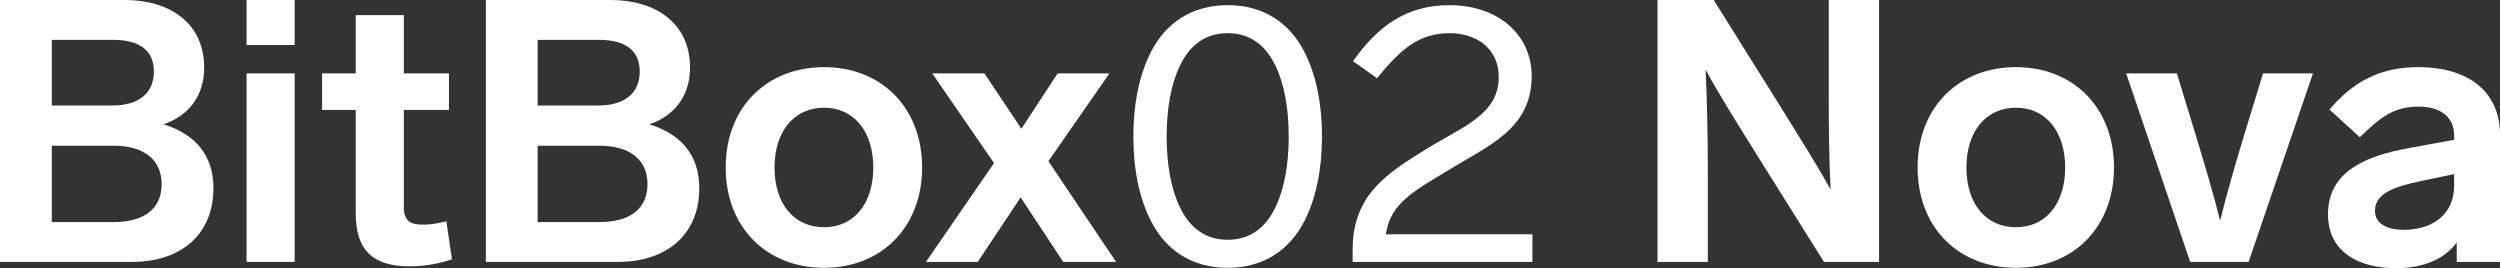<svg width="1128" height="121" viewBox="0 0 1128 121" fill="none" xmlns="http://www.w3.org/2000/svg">
<rect x="0" y="0" width="1128" height="121" fill="#333333" stroke="none"/>
<path d="M73.769 56.089C87.788 60.417 96.3 69.737 96.3 84.883C96.3 105.688 81.78 118.171 59.582 118.171H0V0H56.411C76.606 0 92.127 10.486 92.127 30.458C92.127 43.773 84.617 52.428 73.769 56.089ZM23.366 17.975V47.601H50.737C62.92 47.601 69.429 41.776 69.429 32.289C69.429 22.802 63.087 17.975 50.904 17.975H23.366ZM51.237 100.195C65.757 100.195 72.934 93.704 72.934 83.052C72.934 72.567 65.591 65.743 51.237 65.743H23.366V100.195H51.237Z" fill="white"/>
<path d="M132.953 0V20.305H111.256V0H132.953ZM132.953 33.121V118.171H111.256V33.121H132.953Z" fill="white"/>
<path d="M201.404 99.862L203.908 117.006C196.397 119.502 190.222 120.168 184.715 120.168C167.357 120.168 160.515 112.012 160.515 96.201V49.598H145.327V33.121H160.515V6.824H182.211V33.121H202.573V49.598H182.211V93.538C182.211 99.53 185.048 101.36 190.723 101.36C193.226 101.36 195.897 101.194 201.404 99.862Z" fill="white"/>
<path d="M292.984 56.089C307.003 60.417 315.515 69.737 315.515 84.883C315.515 105.688 300.995 118.171 278.798 118.171H219.215V0H275.627C295.821 0 311.343 10.486 311.343 30.458C311.343 43.773 303.832 52.428 292.984 56.089ZM242.581 17.975V47.601H269.952C282.136 47.601 288.645 41.776 288.645 32.289C288.645 22.802 282.303 17.975 270.119 17.975H242.581ZM270.453 100.195C284.973 100.195 292.149 93.704 292.149 83.052C292.149 72.567 284.806 65.743 270.453 65.743H242.581V100.195H270.453Z" fill="white"/>
<path d="M371.831 30.292C397.7 30.292 416.059 48.6 416.059 75.563C416.059 102.525 397.7 120.834 371.831 120.834C345.795 120.834 327.436 102.525 327.436 75.563C327.436 48.6 345.795 30.292 371.831 30.292ZM371.831 48.6C358.312 48.6 349.467 59.252 349.467 75.563C349.467 92.04 358.312 102.525 371.831 102.525C385.183 102.525 394.028 92.04 394.028 75.563C394.028 59.252 385.183 48.6 371.831 48.6Z" fill="white"/>
<path d="M503.577 118.171H479.71L460.517 89.044L441.157 118.171H417.792L448.501 73.565L420.629 33.121H444.161L460.851 58.087L477.207 33.121H500.573L473.035 72.733L503.577 118.171Z" fill="white"/>
<path d="M553.931 2.33C570.12 2.33 581.803 10.319 588.479 23.301C593.82 33.62 596.49 46.935 596.49 61.582C596.49 76.228 593.82 89.543 588.479 99.862C581.803 112.845 570.12 120.834 553.931 120.834C537.742 120.834 526.059 112.845 519.384 99.862C514.043 89.543 511.373 76.228 511.373 61.582C511.373 46.935 514.043 33.62 519.384 23.301C526.059 10.319 537.742 2.33 553.931 2.33ZM553.931 14.979C544.084 14.979 536.908 20.139 532.402 29.626C528.396 37.781 526.393 48.933 526.393 61.582C526.393 74.231 528.396 85.382 532.402 93.538C536.908 103.025 544.084 108.184 553.931 108.184C563.778 108.184 570.955 103.025 575.461 93.538C579.467 85.382 581.469 74.231 581.469 61.582C581.469 48.933 579.467 37.781 575.461 29.626C570.955 20.139 563.778 14.979 553.931 14.979Z" fill="white"/>
<path d="M625.329 105.688H691.421V118.171H610.309V112.678C610.309 87.713 625.997 78.059 644.356 66.741C660.044 57.088 676.233 51.596 676.233 34.785C676.233 21.637 665.885 14.979 654.203 14.979C640.684 14.979 632.506 21.47 621.324 35.285L610.476 27.629C621.491 11.983 634.509 2.33 653.869 2.33C676.734 2.33 691.087 16.311 691.087 34.286C691.087 58.253 671.727 65.576 653.034 77.061C638.514 85.882 627.165 91.707 625.329 105.688Z" fill="white"/>
<path d="M825.139 0H847.837V118.171H822.969L792.928 70.237C784.75 57.088 776.405 43.94 769.562 31.457C770.23 45.271 770.564 60.583 770.564 77.393V118.171H747.866V0H773.234L805.112 50.93C812.288 62.581 819.632 74.065 825.974 85.549C825.306 73.066 825.139 59.085 825.139 42.941V0Z" fill="white"/>
<path d="M909.609 30.292C935.478 30.292 953.836 48.6 953.836 75.563C953.836 102.525 935.478 120.834 909.609 120.834C883.573 120.834 865.214 102.525 865.214 75.563C865.214 48.6 883.573 30.292 909.609 30.292ZM909.609 48.6C896.09 48.6 887.244 59.252 887.244 75.563C887.244 92.04 896.09 102.525 909.609 102.525C922.96 102.525 931.806 92.04 931.806 75.563C931.806 59.252 922.96 48.6 909.609 48.6Z" fill="white"/>
<path d="M1021.08 33.121H1043.61L1014.57 118.171H988.203L959.33 33.121H982.195L990.706 60.916C995.213 75.729 998.884 88.212 1001.72 99.53C1004.56 88.212 1008.06 75.729 1012.57 60.916L1021.08 33.121Z" fill="white"/>
<path d="M1090.95 30.292C1115.48 30.292 1128 42.774 1128 60.75V118.171H1108.47V109.349C1103.3 116.506 1094.12 121 1080.94 121C1064.75 121 1050.39 114.01 1050.39 96.7C1050.39 77.061 1067.92 70.237 1087.28 66.741L1107.3 63.08V61.083C1107.3 52.761 1101.13 48.1 1091.28 48.1C1079.6 48.1 1073.59 53.426 1064.75 61.915L1051.06 49.432C1061.74 36.783 1074.09 30.292 1090.95 30.292ZM1084.61 103.69C1095.62 103.69 1107.3 98.365 1107.3 83.552V78.558L1092.95 81.554C1080.1 84.217 1071.59 87.213 1071.59 95.202C1071.59 100.528 1076.43 103.69 1084.61 103.69Z" fill="white"/>
</svg>